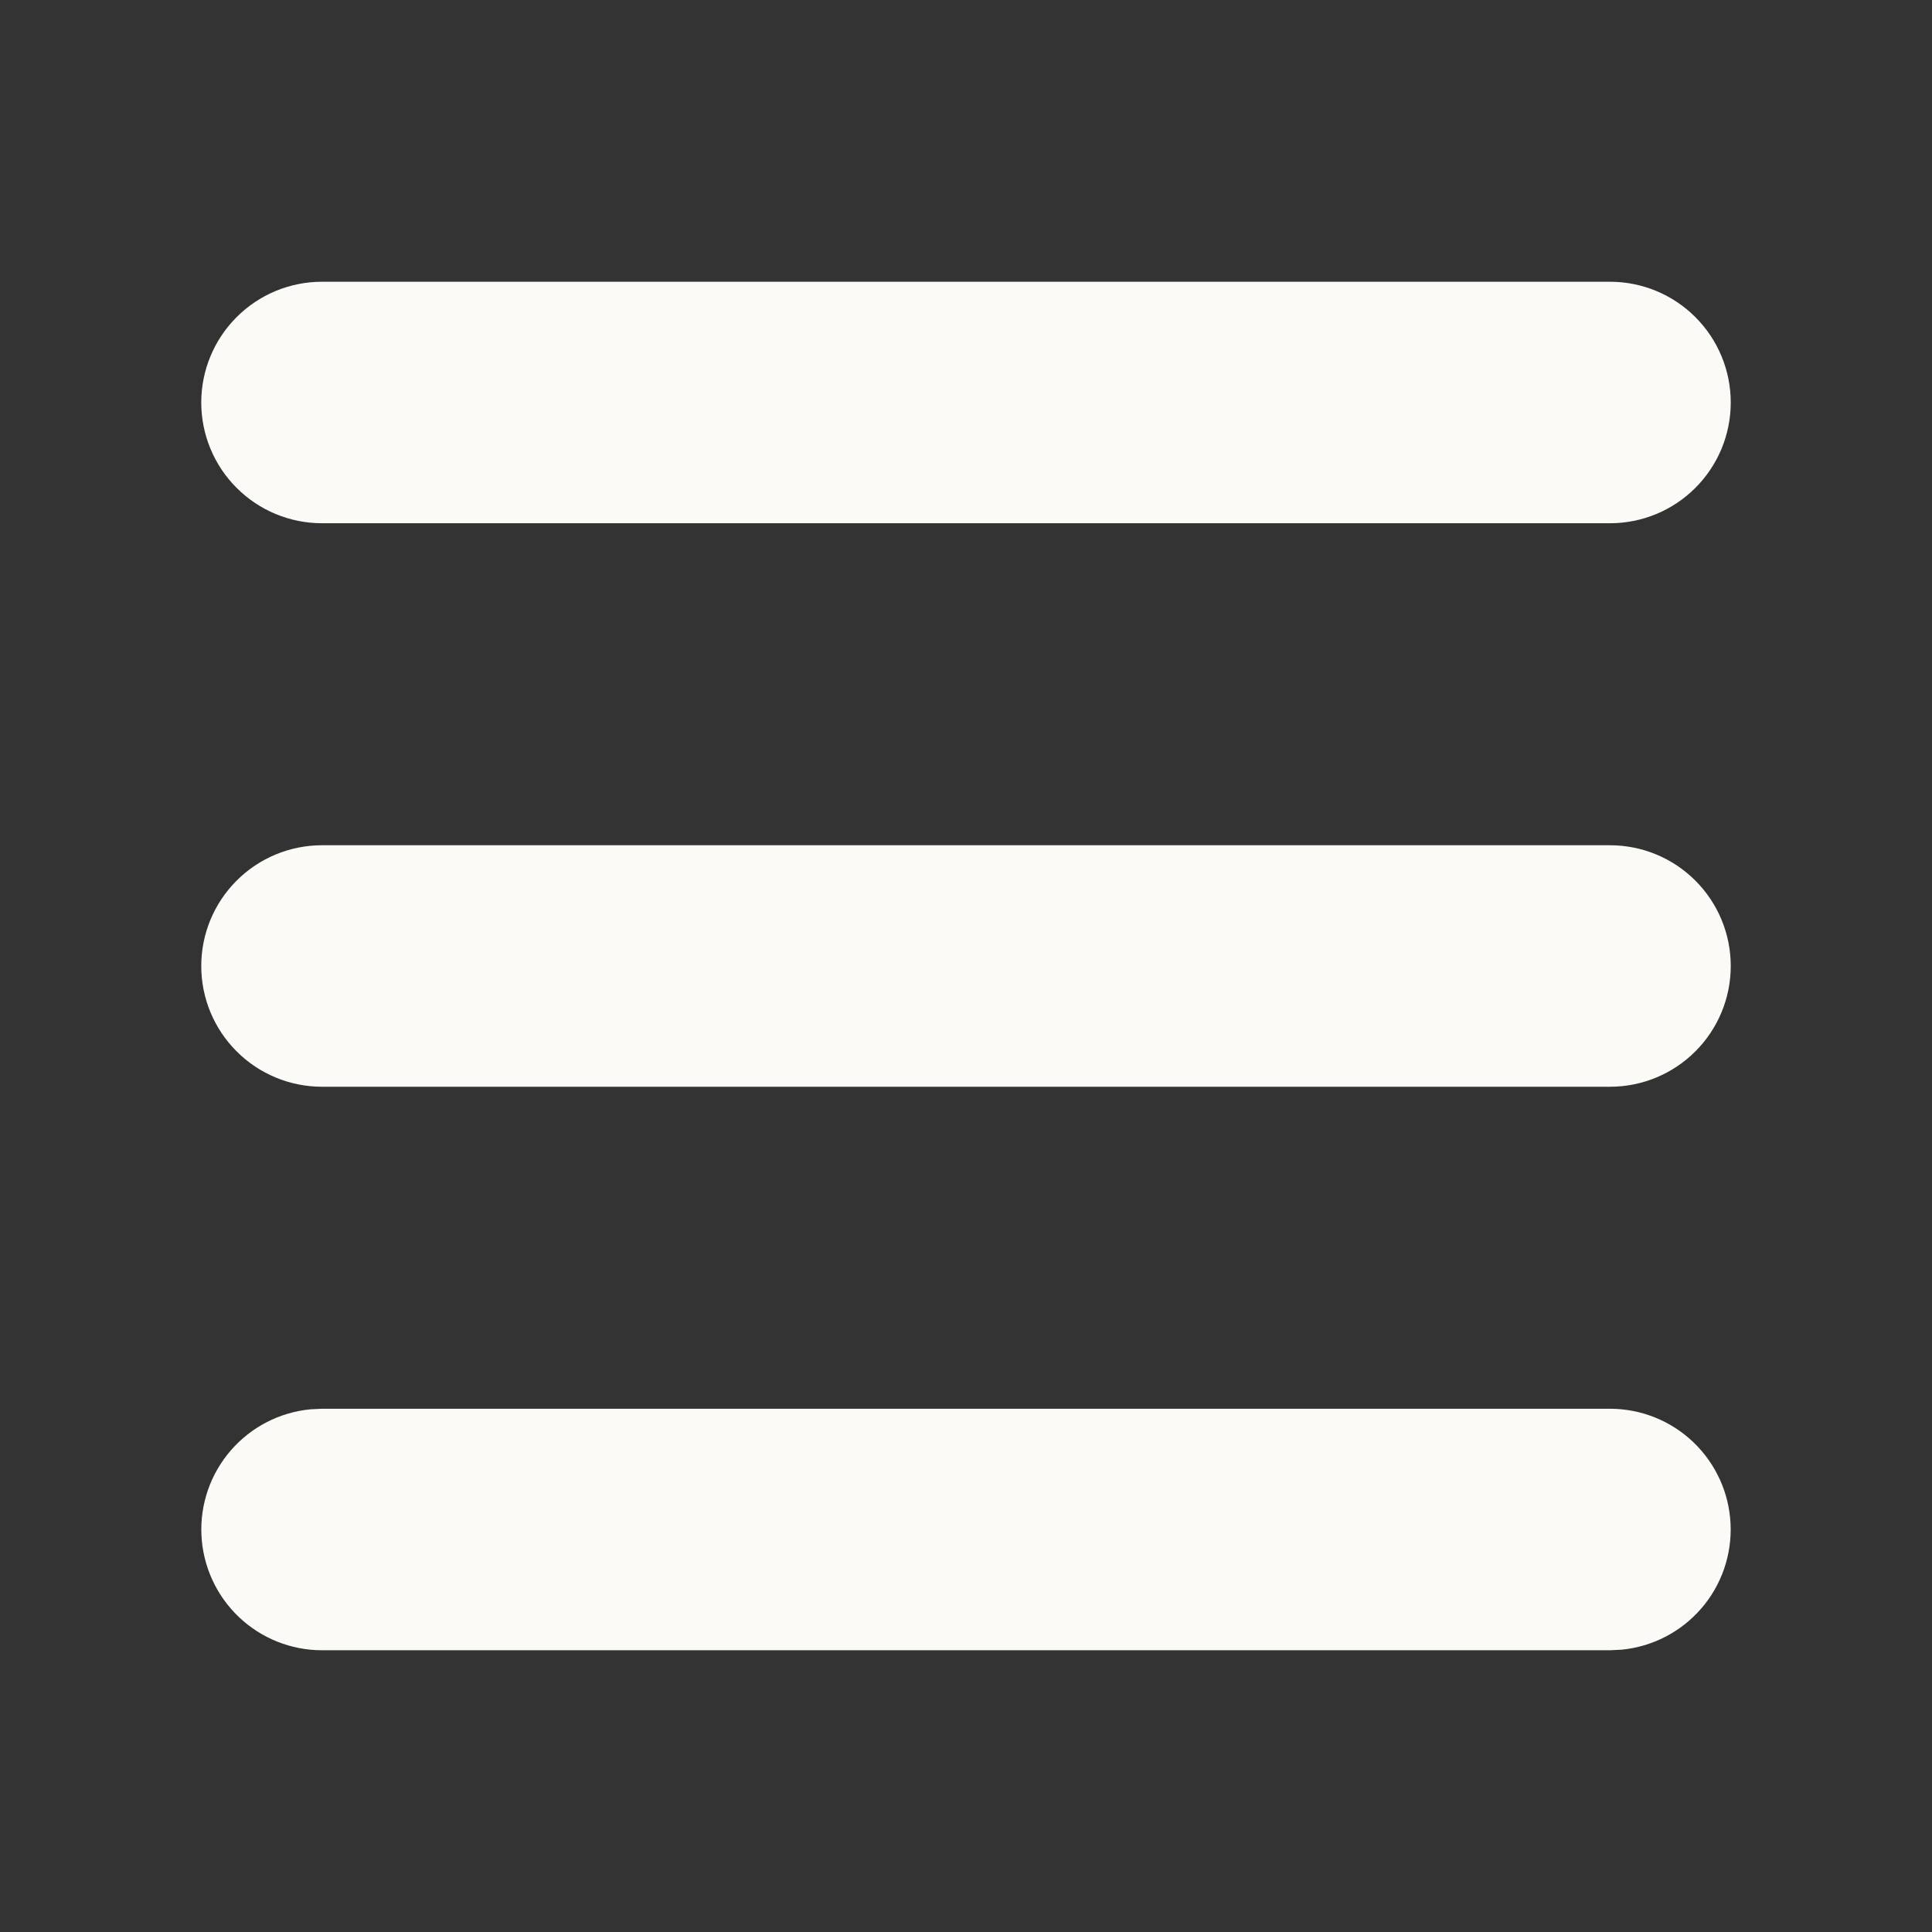 <svg width="48" height="48" viewBox="0 0 48 48" fill="none" xmlns="http://www.w3.org/2000/svg">
<rect x="0" y="0" width="48" height="48" fill="#333333" stroke="none"/>
<g clip-path="url(#clip0_36_127)">
<path d="M40 35C40.77 35 41.511 35.297 42.069 35.829C42.626 36.361 42.958 37.086 42.995 37.856C43.032 38.625 42.772 39.38 42.268 39.962C41.764 40.545 41.055 40.912 40.288 40.986L40 41H8C7.23 41 6.489 40.703 5.931 40.171C5.374 39.639 5.042 38.914 5.005 38.144C4.968 37.375 5.228 36.62 5.732 36.038C6.236 35.455 6.945 35.088 7.712 35.014L8 35H40ZM40 21C40.796 21 41.559 21.316 42.121 21.879C42.684 22.441 43 23.204 43 24C43 24.796 42.684 25.559 42.121 26.121C41.559 26.684 40.796 27 40 27H8C7.204 27 6.441 26.684 5.879 26.121C5.316 25.559 5 24.796 5 24C5 23.204 5.316 22.441 5.879 21.879C6.441 21.316 7.204 21 8 21H40ZM40 7C40.796 7 41.559 7.316 42.121 7.879C42.684 8.441 43 9.204 43 10C43 10.796 42.684 11.559 42.121 12.121C41.559 12.684 40.796 13 40 13H8C7.204 13 6.441 12.684 5.879 12.121C5.316 11.559 5 10.796 5 10C5 9.204 5.316 8.441 5.879 7.879C6.441 7.316 7.204 7 8 7H40Z" fill="#FBFAF6"/>
</g>
<defs>
<clipPath id="clip0_36_127">
<rect width="48" height="48" fill="white"/>
</clipPath>
</defs>
</svg>
